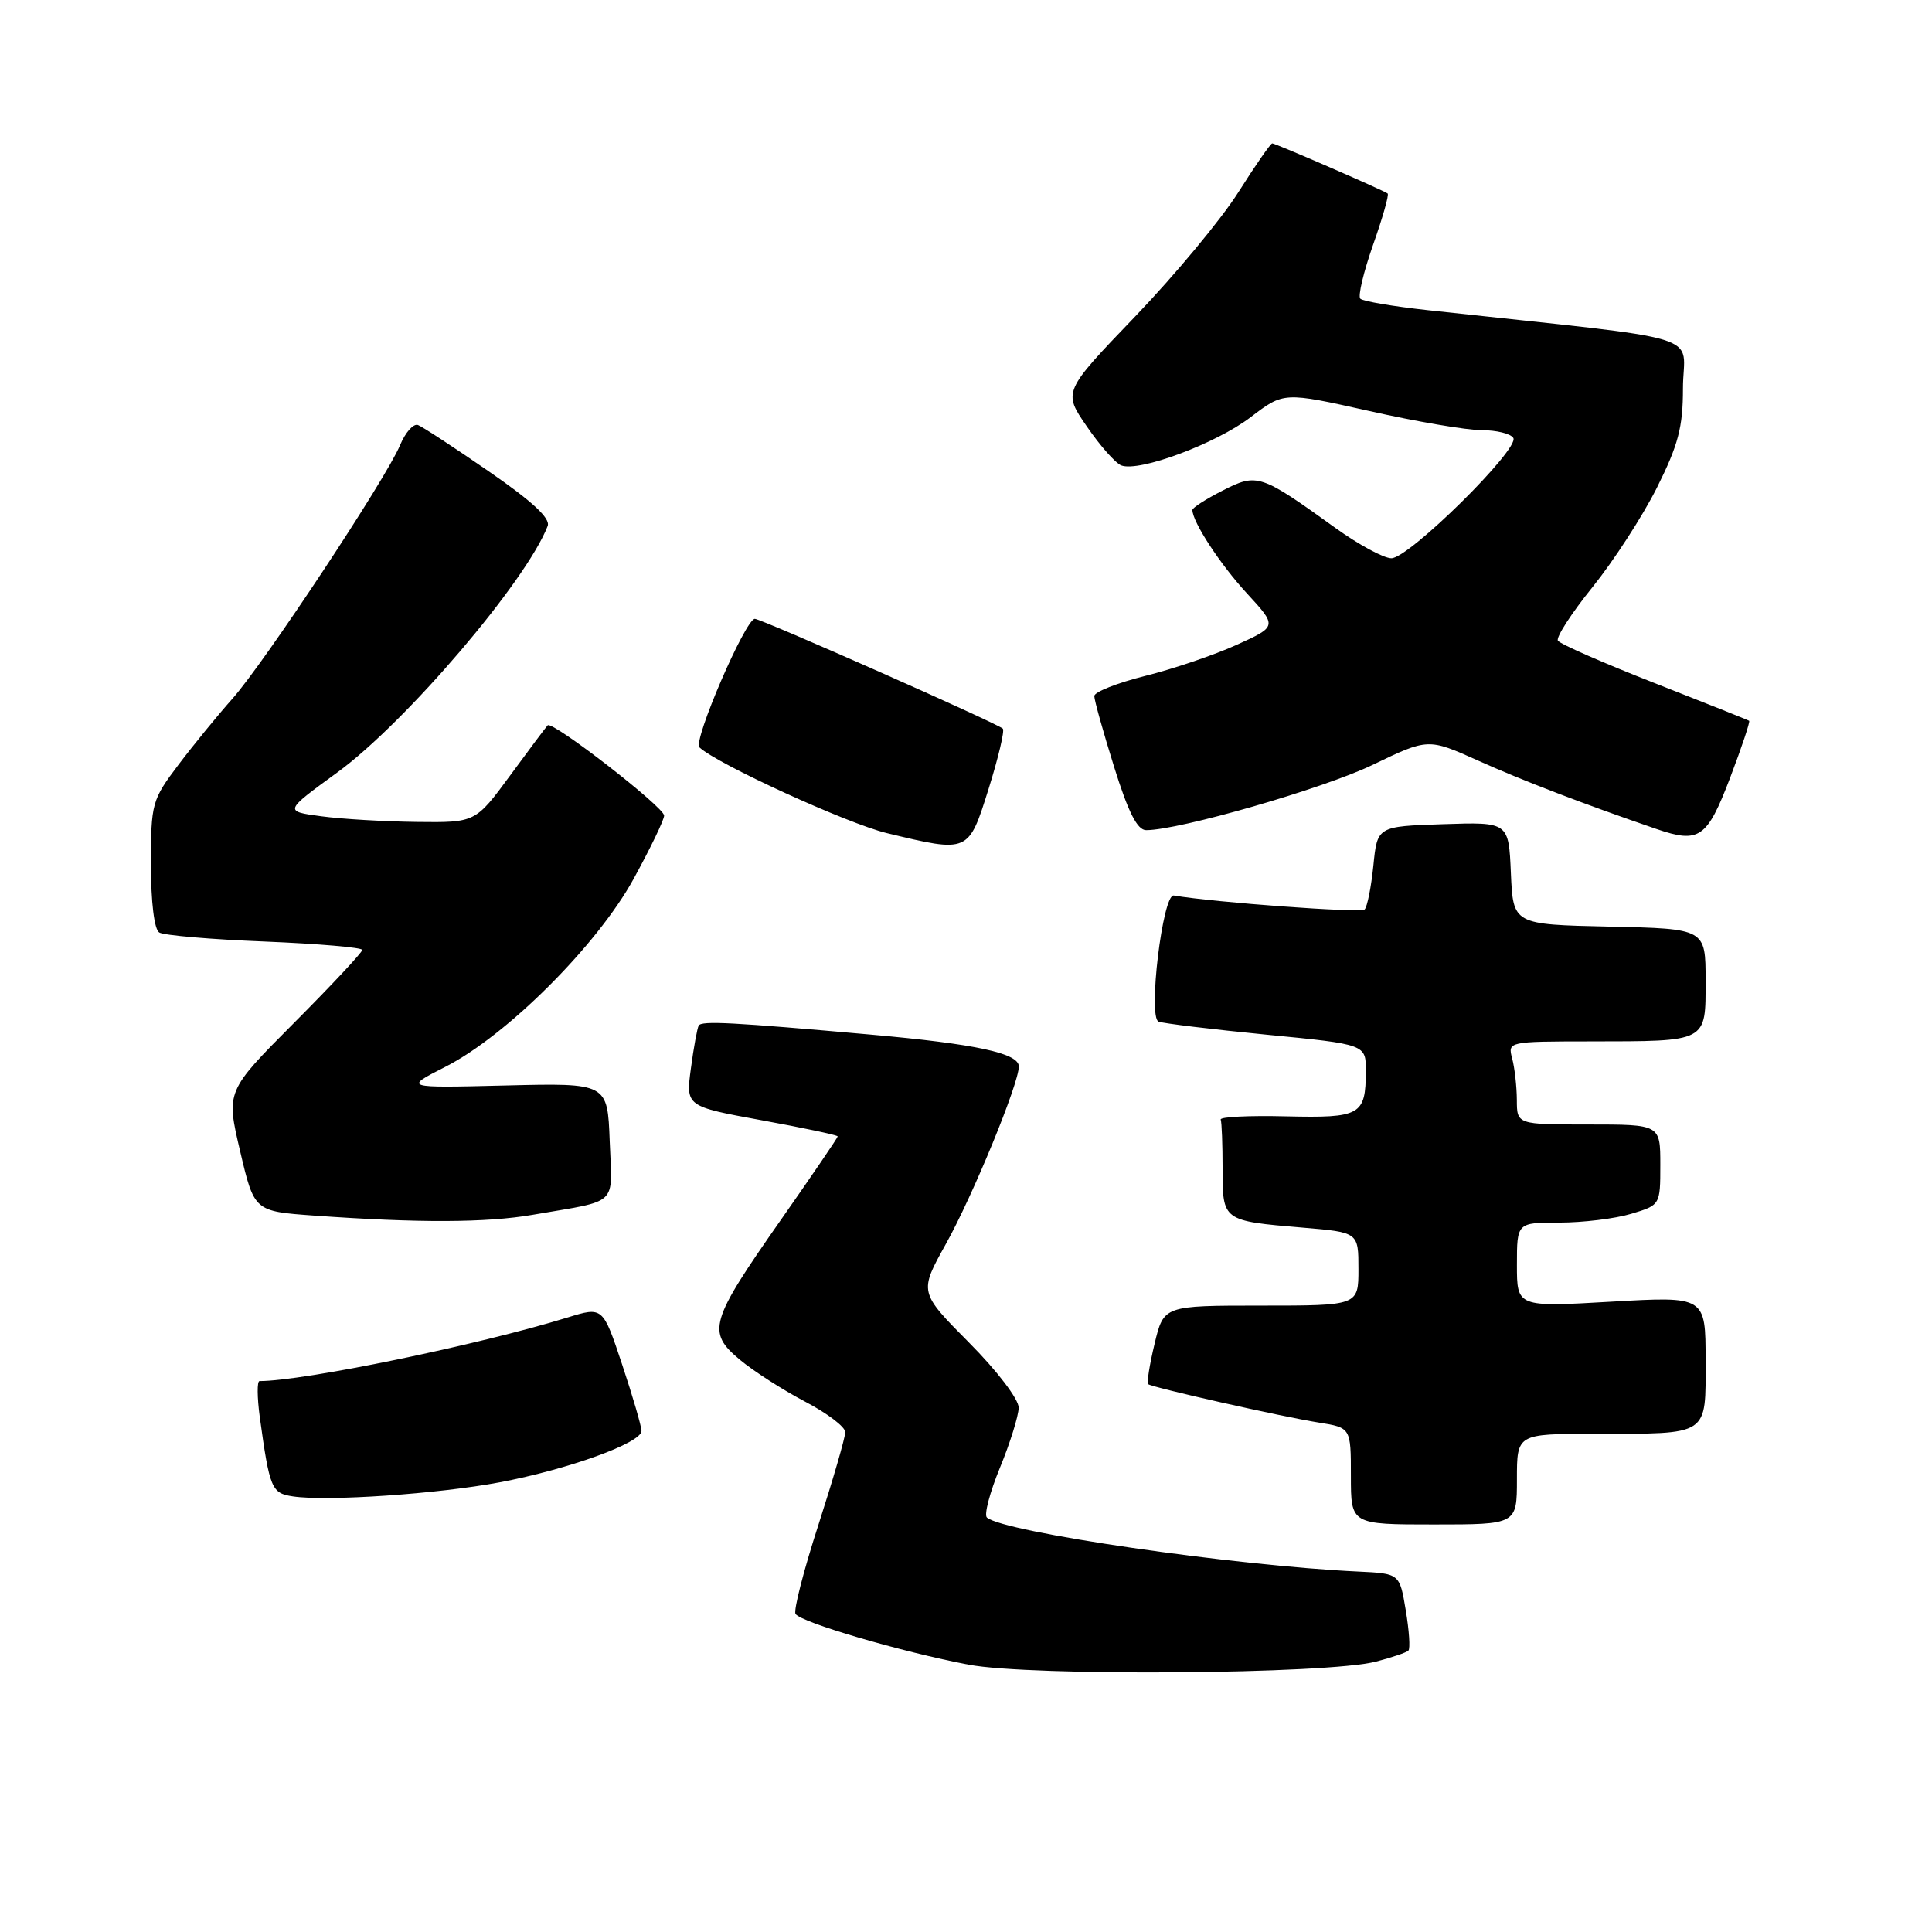 <?xml version="1.0" encoding="UTF-8" standalone="no"?>
<!DOCTYPE svg PUBLIC "-//W3C//DTD SVG 1.1//EN" "http://www.w3.org/Graphics/SVG/1.1/DTD/svg11.dtd" >
<svg xmlns="http://www.w3.org/2000/svg" xmlns:xlink="http://www.w3.org/1999/xlink" version="1.1" viewBox="0 0 256 256">
 <g >
 <path fill="currentColor"
d=" M 182.33 220.17 C 184.44 219.62 186.37 218.97 186.62 218.71 C 186.88 218.45 186.72 216.05 186.27 213.37 C 185.46 208.50 185.46 208.50 179.98 208.24 C 163.53 207.47 133.01 203.03 130.77 201.08 C 130.37 200.73 131.15 197.76 132.50 194.47 C 133.85 191.19 134.96 187.61 134.98 186.53 C 134.99 185.41 132.13 181.65 128.39 177.89 C 121.78 171.22 121.78 171.22 125.32 164.86 C 128.90 158.45 135.00 143.60 135.00 141.31 C 135.00 139.56 129.30 138.33 115.50 137.10 C 96.98 135.45 92.97 135.24 92.58 135.89 C 92.39 136.23 91.92 138.77 91.55 141.55 C 90.87 146.60 90.87 146.60 100.93 148.44 C 106.47 149.45 111.00 150.41 111.00 150.58 C 111.00 150.75 107.61 155.73 103.47 161.64 C 94.03 175.12 93.63 176.49 98.02 180.16 C 99.85 181.69 103.75 184.19 106.67 185.72 C 109.60 187.25 112.00 189.07 112.00 189.77 C 112.00 190.47 110.40 195.98 108.45 202.03 C 106.49 208.07 105.13 213.39 105.41 213.85 C 106.10 214.97 119.51 218.90 128.36 220.58 C 136.59 222.14 175.92 221.85 182.33 220.17 Z  M 201.00 196.00 C 201.00 190.00 201.00 190.00 211.25 189.99 C 226.63 189.97 226.00 190.38 226.00 180.26 C 226.00 171.76 226.00 171.76 213.50 172.48 C 201.00 173.20 201.00 173.20 201.00 167.60 C 201.00 162.00 201.00 162.00 206.63 162.00 C 209.73 162.00 214.01 161.48 216.13 160.84 C 219.99 159.68 220.00 159.68 220.00 154.34 C 220.00 149.00 220.00 149.00 210.50 149.00 C 201.00 149.00 201.00 149.00 200.99 145.75 C 200.98 143.96 200.70 141.49 200.37 140.25 C 199.77 138.02 199.86 138.00 210.63 137.99 C 226.38 137.97 226.00 138.16 226.00 129.91 C 226.00 123.06 226.00 123.06 213.25 122.78 C 200.50 122.50 200.50 122.50 200.20 115.71 C 199.91 108.92 199.91 108.92 191.20 109.21 C 182.50 109.50 182.50 109.50 181.98 114.69 C 181.69 117.54 181.17 120.16 180.82 120.51 C 180.33 121.00 161.06 119.59 155.53 118.66 C 154.06 118.41 152.08 134.82 153.52 135.37 C 154.15 135.61 160.59 136.39 167.83 137.10 C 181.00 138.38 181.00 138.38 180.98 141.94 C 180.96 147.78 180.30 148.15 170.40 147.92 C 165.51 147.80 161.61 147.99 161.75 148.35 C 161.89 148.71 162.00 151.65 162.00 154.89 C 162.00 161.78 161.98 161.77 172.65 162.67 C 180.00 163.29 180.00 163.29 180.00 168.15 C 180.00 173.00 180.00 173.00 167.10 173.00 C 154.20 173.00 154.20 173.00 152.99 178.05 C 152.32 180.83 151.94 183.24 152.14 183.41 C 152.68 183.85 169.87 187.73 174.75 188.50 C 179.00 189.18 179.00 189.18 179.00 195.59 C 179.00 202.00 179.00 202.00 190.00 202.00 C 201.00 202.00 201.00 202.00 201.00 196.00 Z  M 66.23 196.41 C 75.32 194.69 85.00 191.19 85.00 189.61 C 85.00 189.01 83.85 185.05 82.44 180.82 C 79.88 173.13 79.88 173.13 75.19 174.58 C 63.31 178.24 40.24 183.00 34.39 183.00 C 34.05 183.00 34.07 185.14 34.42 187.75 C 35.73 197.27 35.98 197.86 38.82 198.28 C 43.33 198.96 58.06 197.95 66.23 196.41 Z  M 70.57 160.97 C 82.15 158.97 81.12 159.95 80.79 151.22 C 80.50 143.50 80.50 143.50 67.00 143.83 C 53.50 144.16 53.50 144.16 58.97 141.38 C 67.13 137.24 79.12 125.27 83.96 116.45 C 86.18 112.40 88.00 108.63 88.00 108.07 C 88.00 106.95 73.19 95.47 72.57 96.11 C 72.36 96.32 70.12 99.31 67.60 102.75 C 63.00 109.00 63.00 109.00 55.25 108.91 C 50.99 108.86 45.28 108.53 42.57 108.16 C 37.63 107.50 37.63 107.50 44.70 102.35 C 53.77 95.74 69.76 76.99 72.57 69.69 C 72.95 68.68 70.53 66.43 64.81 62.49 C 60.24 59.33 56.00 56.56 55.39 56.32 C 54.78 56.09 53.71 57.30 53.00 59.01 C 51.18 63.40 34.96 87.92 30.78 92.60 C 28.87 94.75 25.66 98.67 23.65 101.33 C 20.13 105.99 20.00 106.44 20.00 114.52 C 20.00 119.52 20.44 123.16 21.10 123.56 C 21.70 123.94 28.00 124.48 35.10 124.76 C 42.19 125.05 48.00 125.55 48.00 125.87 C 48.00 126.20 43.94 130.54 38.97 135.53 C 29.95 144.59 29.95 144.59 31.82 152.54 C 33.69 160.50 33.69 160.50 41.60 161.07 C 55.43 162.06 64.46 162.03 70.57 160.97 Z  M 131.00 104.51 C 132.29 100.39 133.14 96.80 132.88 96.55 C 132.19 95.86 100.89 82.00 100.02 82.00 C 98.78 82.00 91.79 98.19 92.68 99.03 C 95.01 101.23 112.28 109.13 117.50 110.39 C 128.39 113.01 128.32 113.04 131.00 104.51 Z  M 229.23 103.11 C 230.78 99.04 231.92 95.62 231.77 95.51 C 231.62 95.40 225.97 93.15 219.21 90.50 C 212.45 87.85 206.70 85.33 206.43 84.89 C 206.16 84.45 208.22 81.26 211.02 77.79 C 213.81 74.33 217.65 68.40 219.55 64.62 C 222.38 58.96 223.00 56.61 223.00 51.48 C 223.00 43.93 227.38 45.27 189.18 41.10 C 184.60 40.60 180.59 39.92 180.25 39.58 C 179.91 39.25 180.68 36.04 181.94 32.44 C 183.21 28.85 184.08 25.79 183.87 25.64 C 183.24 25.18 169.01 19.00 168.58 19.00 C 168.36 19.00 166.34 21.91 164.09 25.47 C 161.84 29.03 155.69 36.44 150.42 41.93 C 140.84 51.91 140.84 51.91 144.02 56.52 C 145.76 59.06 147.81 61.37 148.57 61.67 C 150.95 62.58 161.14 58.78 165.73 55.27 C 170.11 51.93 170.11 51.93 181.43 54.46 C 187.65 55.86 194.35 57.00 196.31 57.00 C 198.28 57.00 200.17 57.46 200.52 58.03 C 201.40 59.46 186.66 74.01 184.36 73.97 C 183.34 73.96 180.03 72.17 177.00 69.99 C 167.01 62.80 166.59 62.66 162.01 65.00 C 159.80 66.12 158.00 67.28 158.00 67.57 C 158.00 69.15 161.68 74.78 165.21 78.61 C 169.25 83.00 169.25 83.00 163.88 85.44 C 160.92 86.78 155.46 88.64 151.75 89.56 C 148.04 90.49 145.00 91.69 145.00 92.23 C 145.00 92.77 146.18 96.99 147.62 101.60 C 149.50 107.64 150.70 110.00 151.87 110.00 C 156.26 110.00 175.30 104.51 181.84 101.37 C 189.23 97.81 189.23 97.81 195.87 100.79 C 201.71 103.42 209.93 106.57 219.50 109.85 C 225.16 111.79 226.19 111.07 229.23 103.11 Z "/>
</g>
</svg>